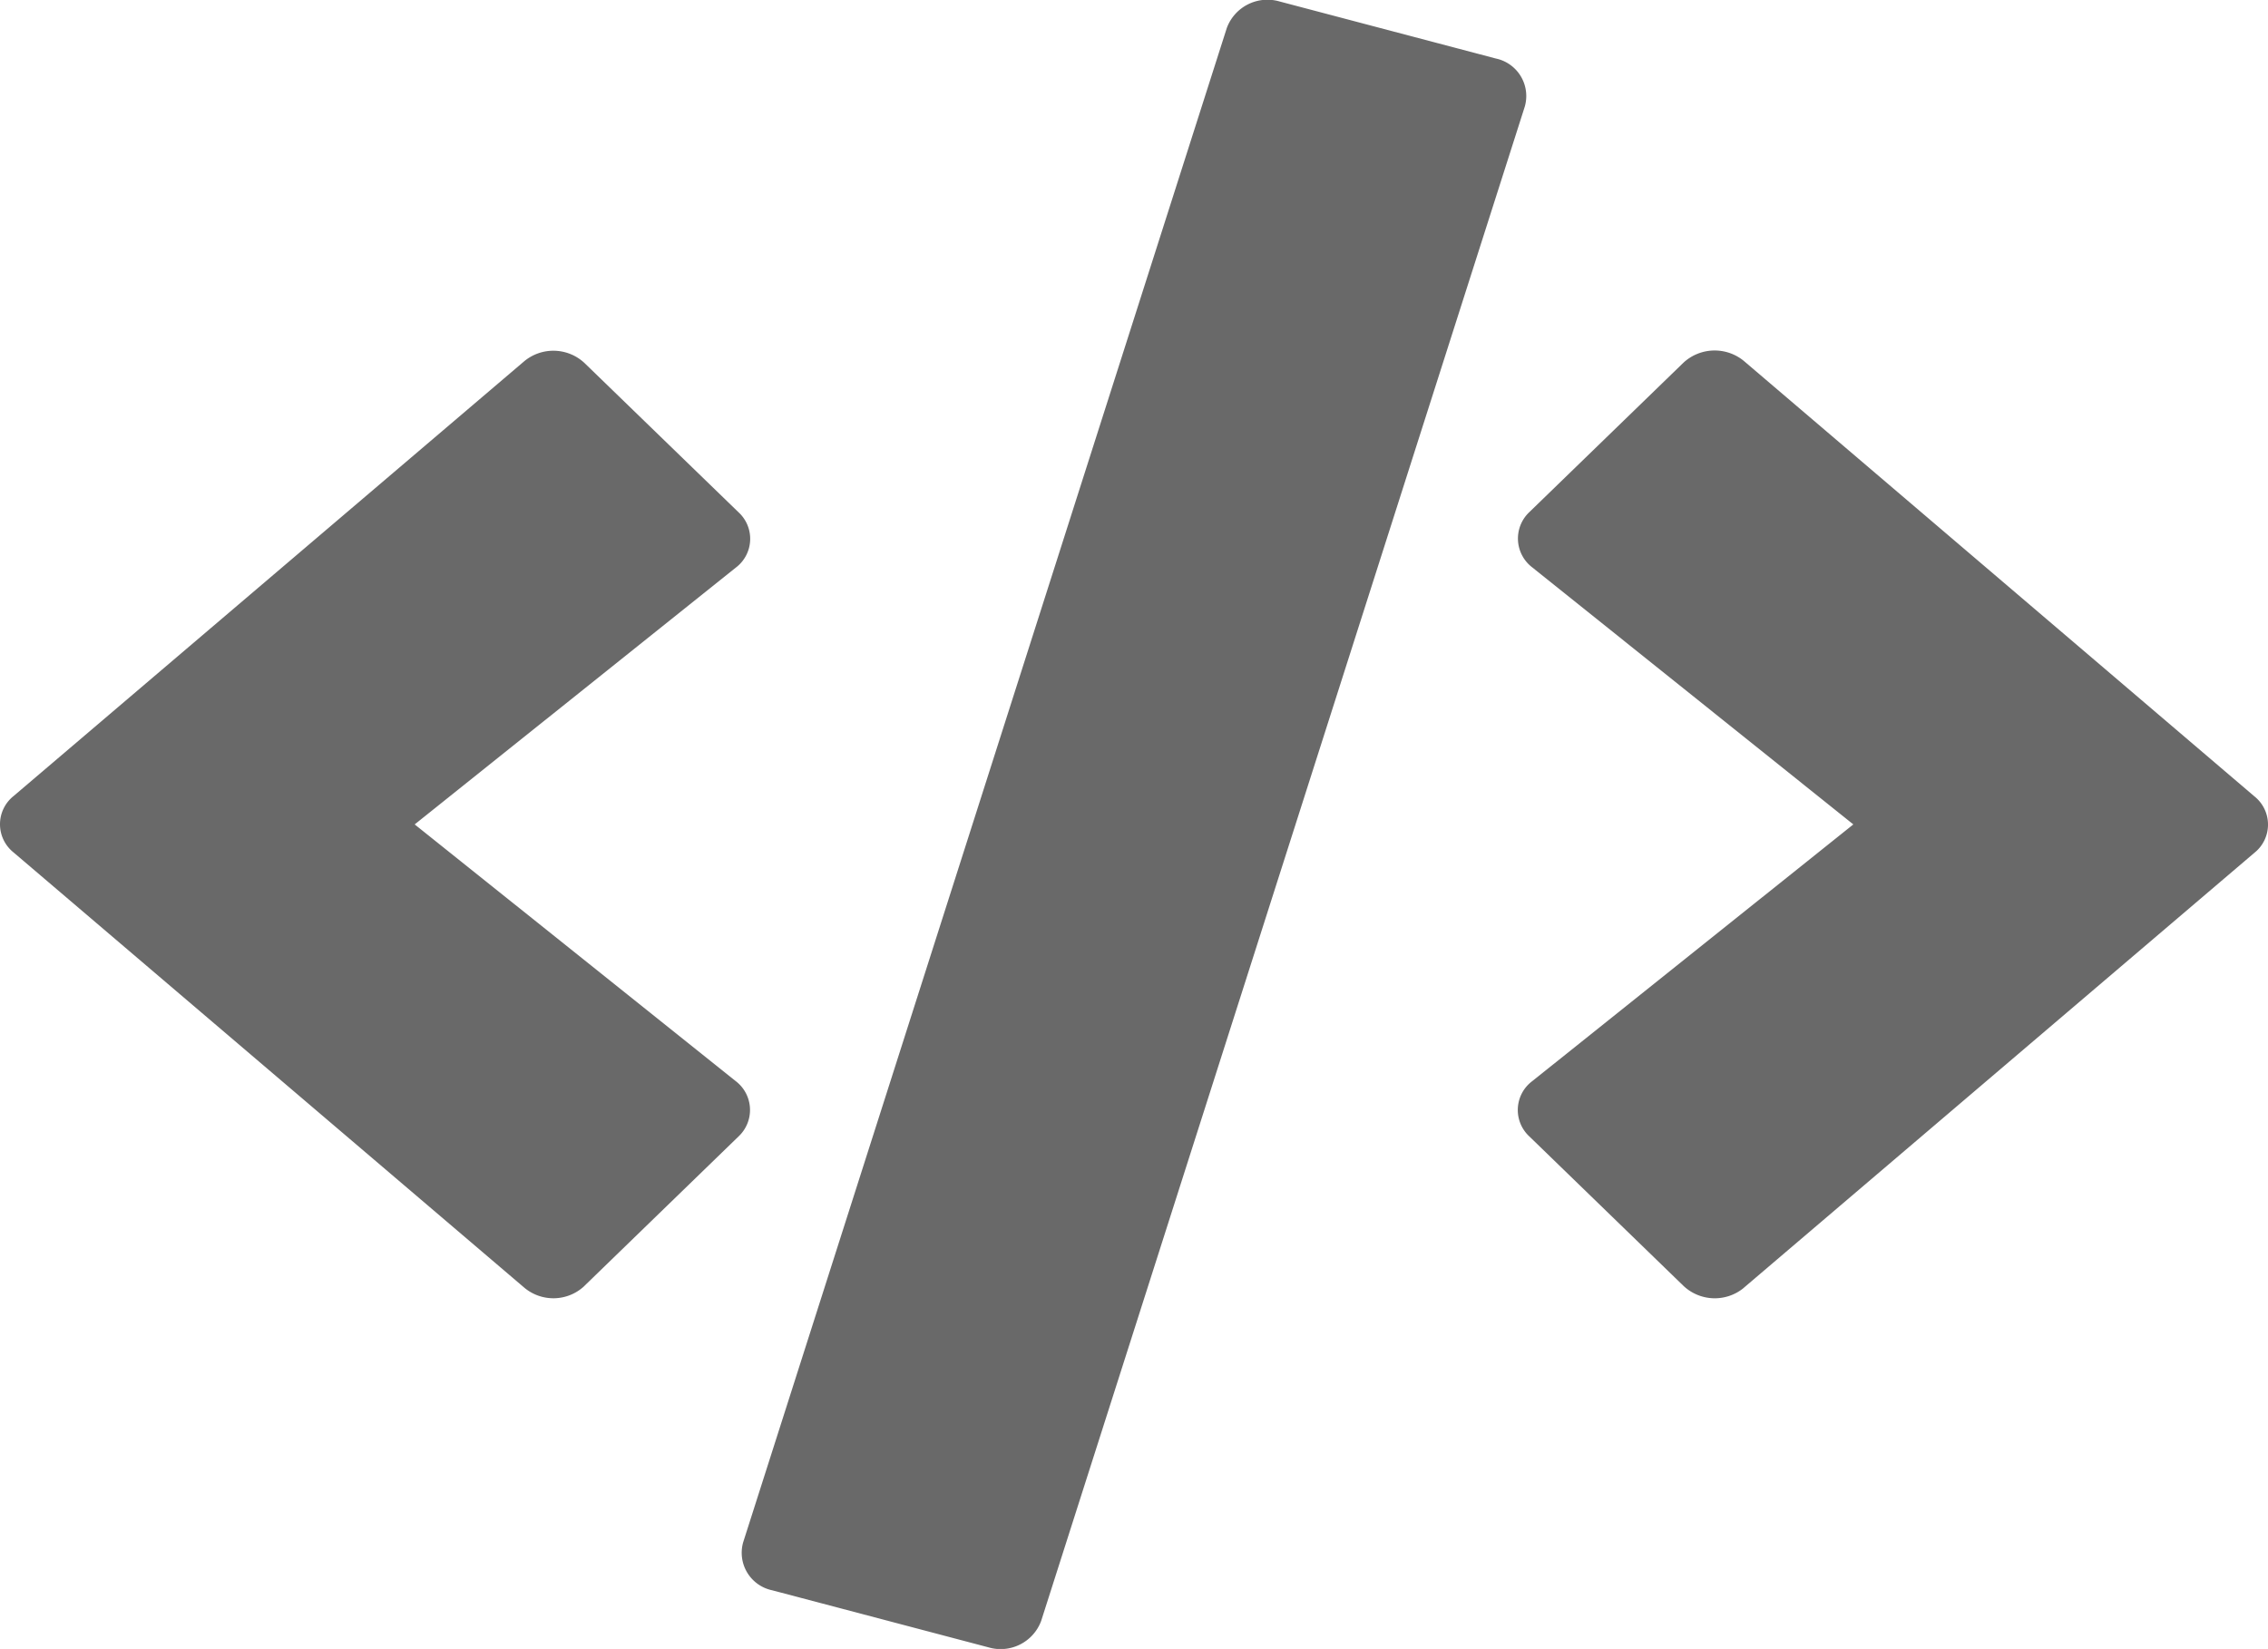 <svg xmlns="http://www.w3.org/2000/svg" width="121.82" height="88.585" viewBox="0 0 121.82 88.585">
  <path id="Icon_awesome-code" data-name="Icon awesome-code" d="M53.086,88.5l-11.61-3.063a2.059,2.059,0,0,1-1.561-2.578L65.895,1.5A2.328,2.328,0,0,1,68.731.083l11.61,3.063A2.059,2.059,0,0,1,81.9,5.723L55.921,87.083A2.321,2.321,0,0,1,53.086,88.5Zm-21.7-19.414,8.279-8.029a1.949,1.949,0,0,0-.152-2.976L22.271,44.292,39.515,30.5a1.936,1.936,0,0,0,.152-2.976L31.388,19.5a2.45,2.45,0,0,0-3.236-.087L.726,42.769a1.938,1.938,0,0,0,0,3.028L28.153,69.174a2.431,2.431,0,0,0,3.236-.087Zm62.275.1L121.09,45.815a1.938,1.938,0,0,0,0-3.028L93.664,19.393a2.471,2.471,0,0,0-3.236.087l-8.279,8.029a1.949,1.949,0,0,0,.152,2.976L99.545,44.292,82.3,58.083a1.936,1.936,0,0,0-.152,2.976l8.279,8.029a2.451,2.451,0,0,0,3.236.1Z" transform="translate(0.002 -0.003)" fill="#696969"/>
</svg>
